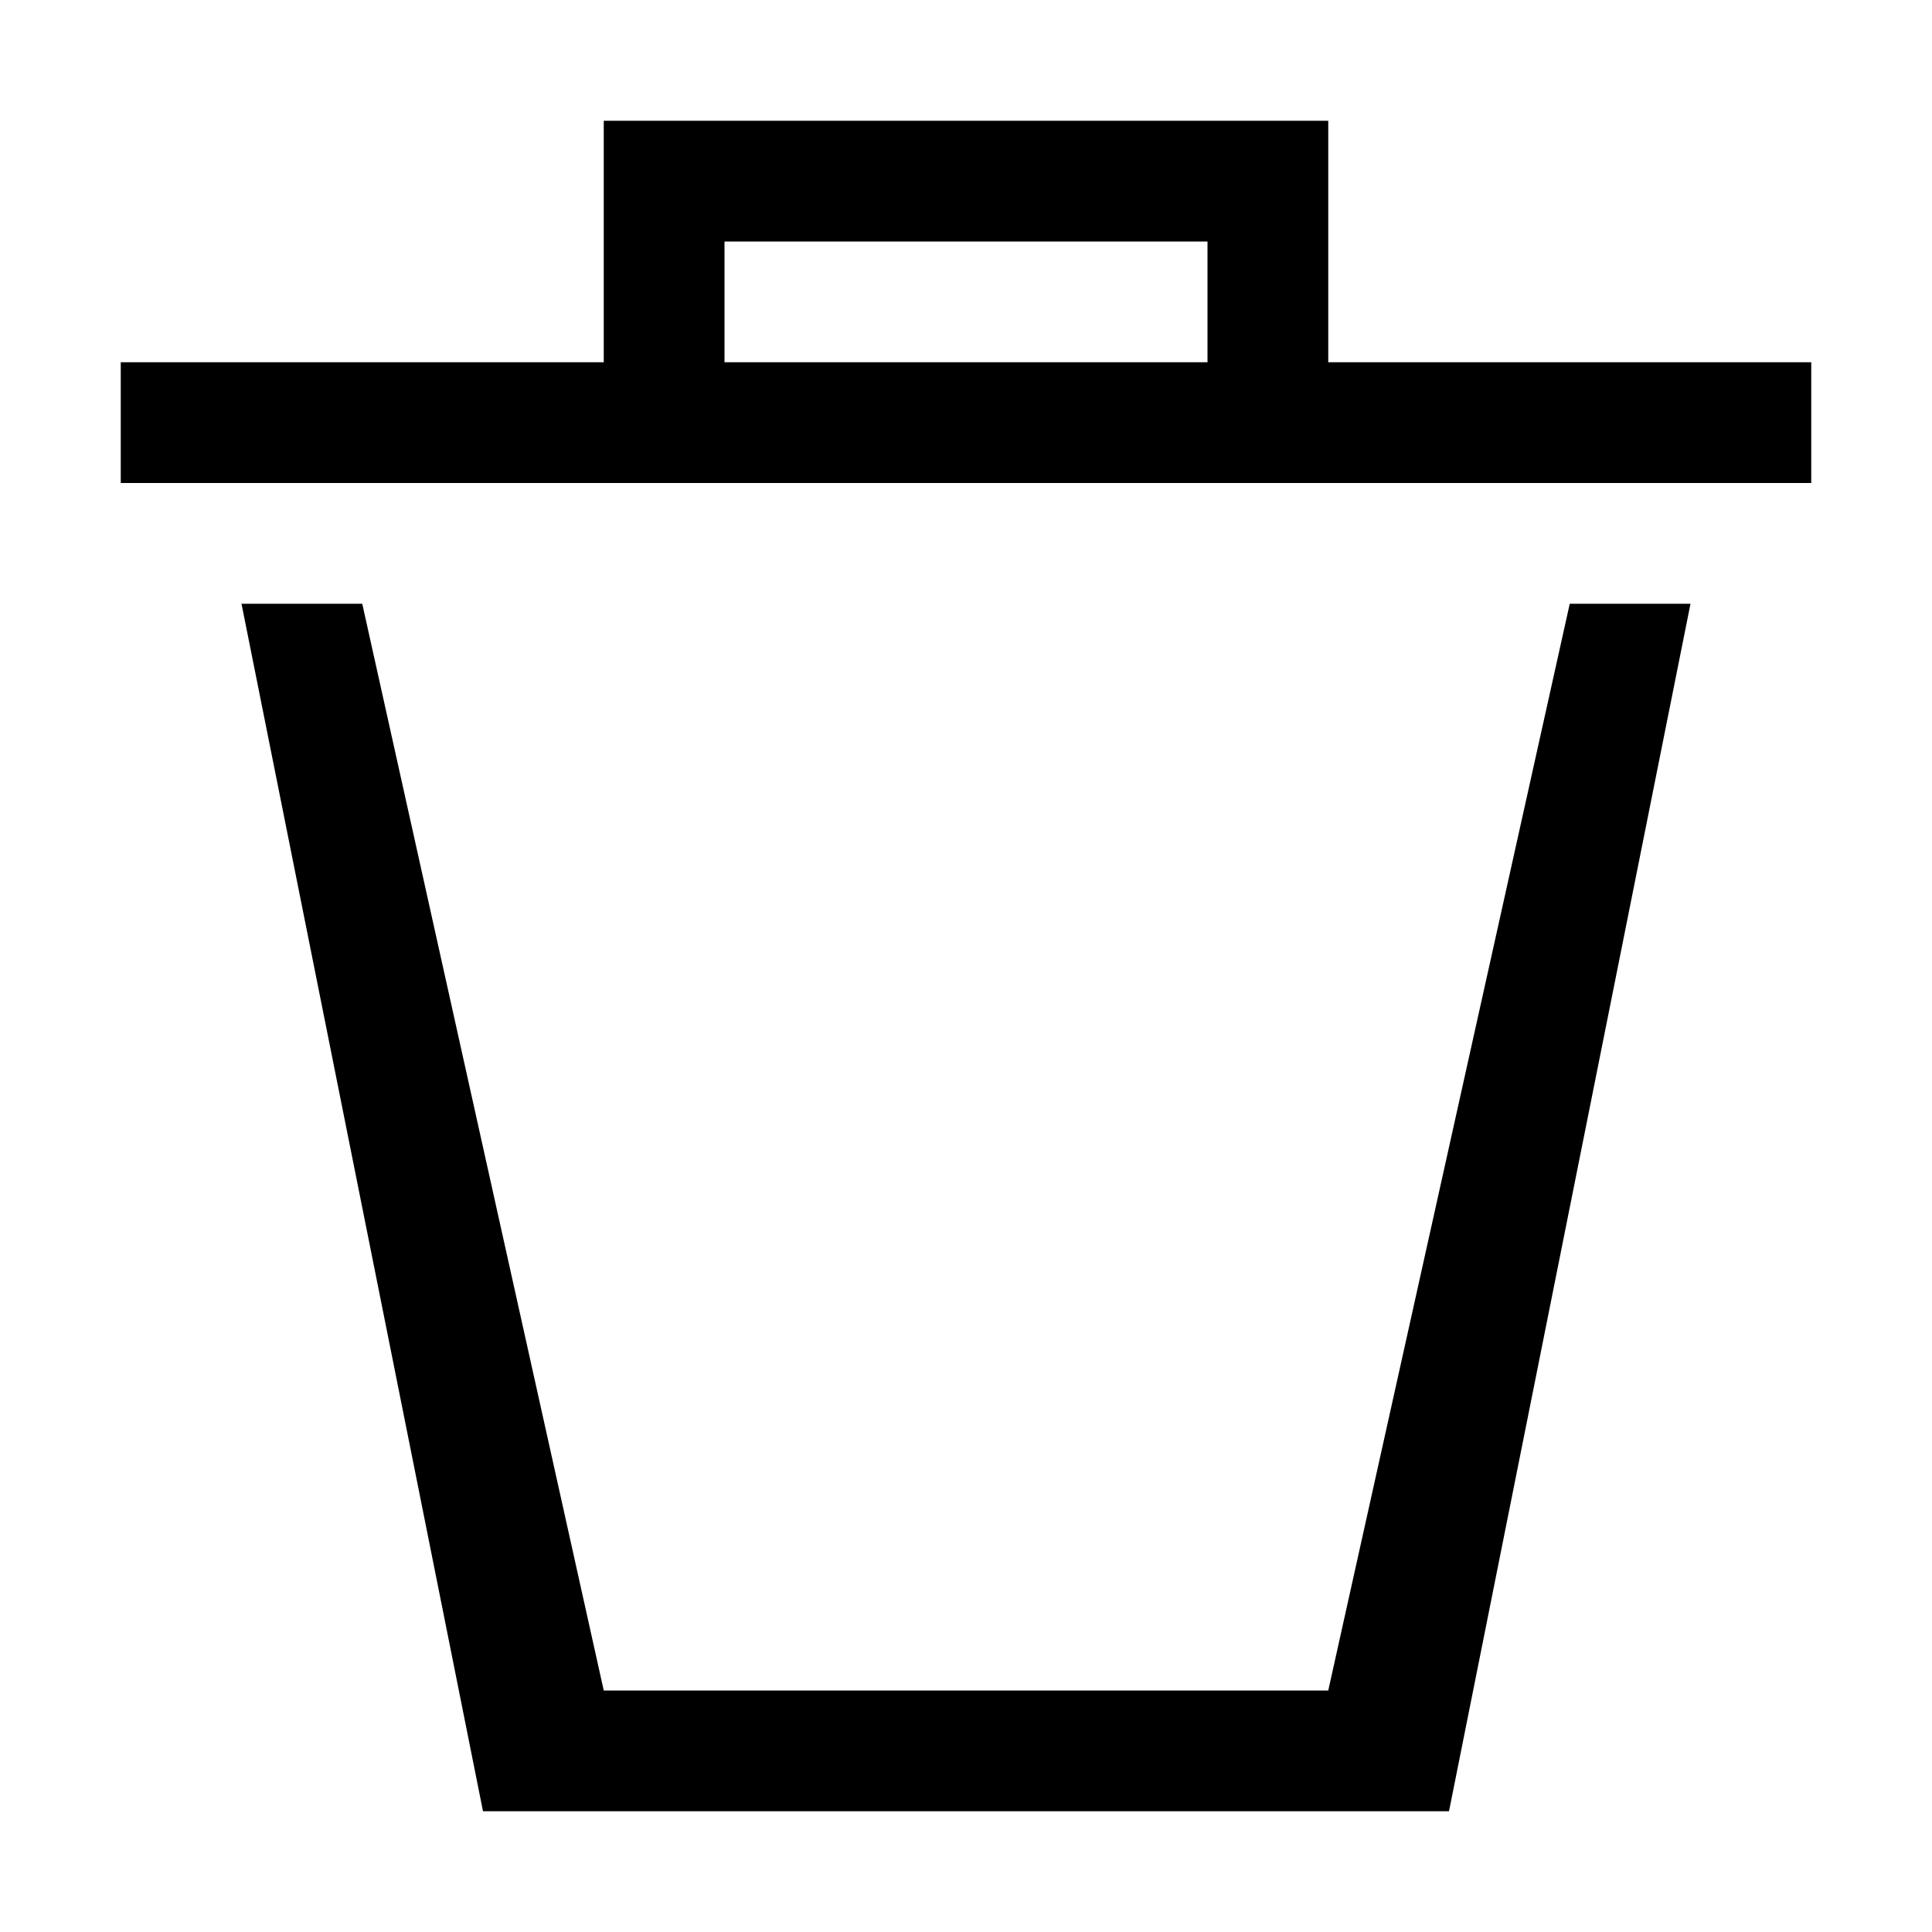 <?xml version="1.0" encoding="utf-8"?>
<svg version="1.2" baseProfile="tiny" id="edit-delete"
	 xmlns="http://www.w3.org/2000/svg" xmlns:xlink="http://www.w3.org/1999/xlink" x="0px" y="0px" viewBox="0 0 16 16"
	 overflow="scroll" xml:space="preserve">
<path fill="{color}" d="M13,5h1l-2,10H4L2,5h1l2,9h6L13,5z M1,4V3h4V1h6v2h4v1C14.5,4,1.5,4,1,4z M6,3h4V2H6V3z"/>
</svg>

